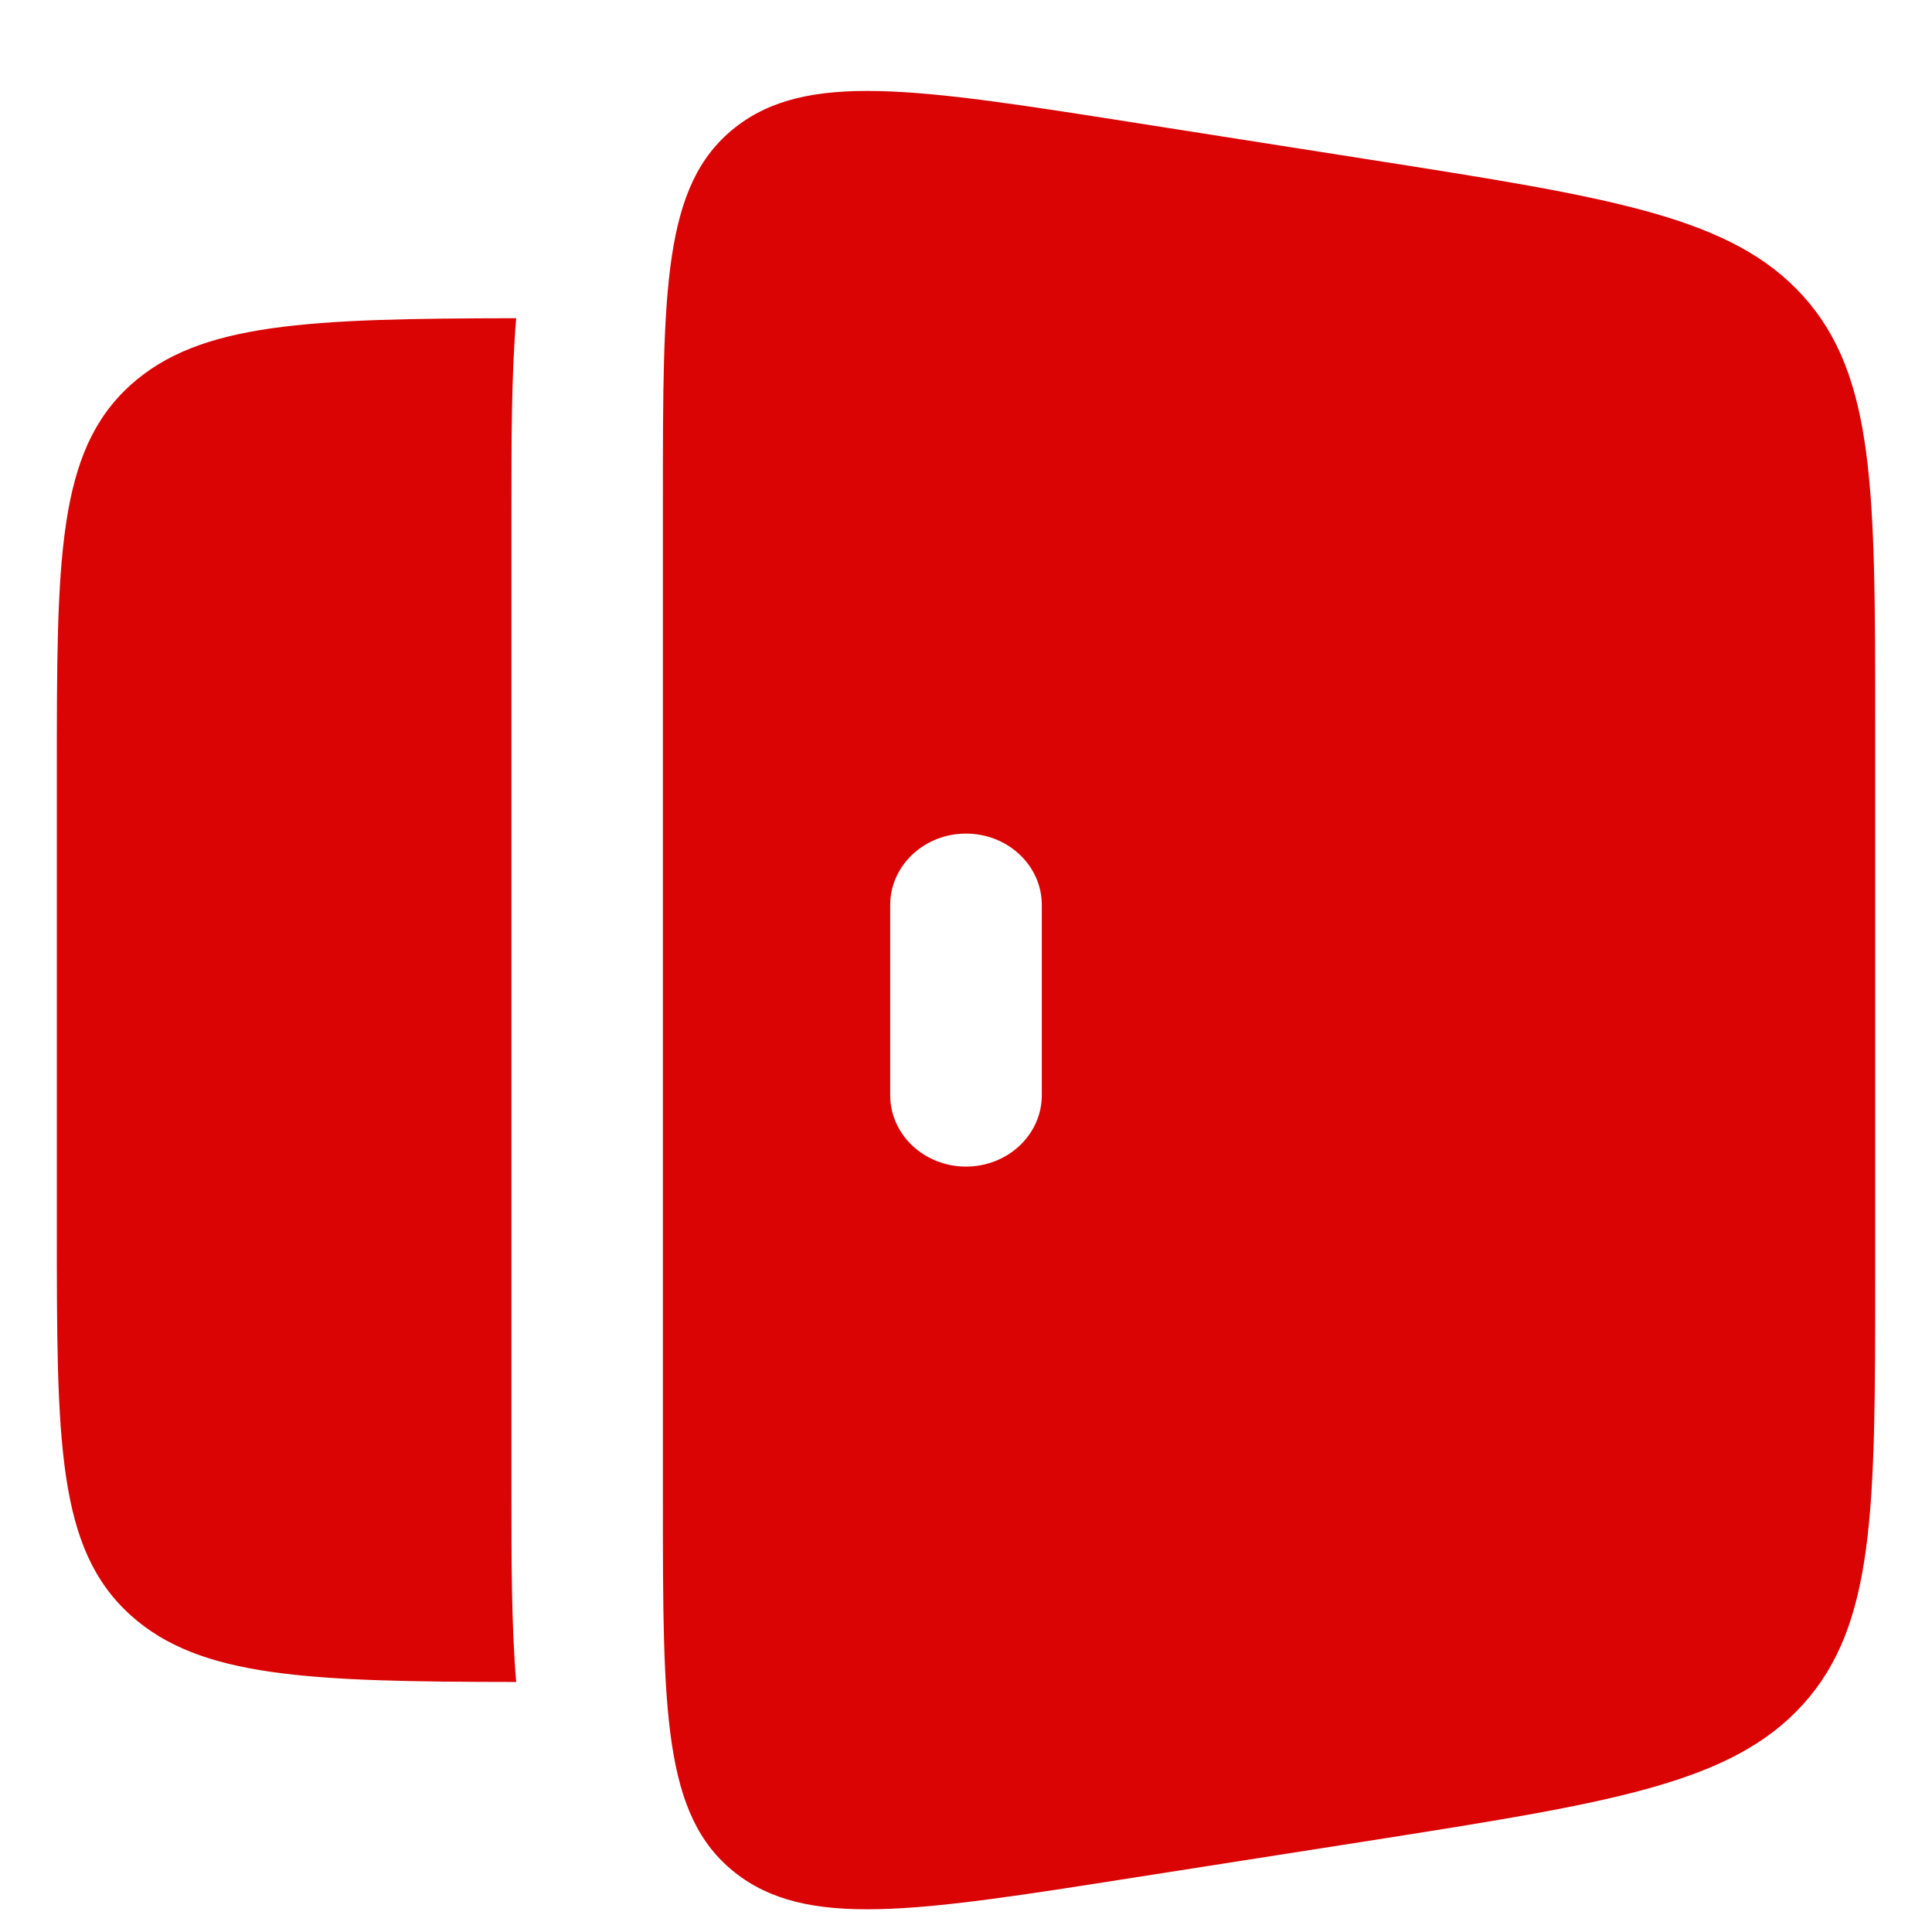 <svg width="32" height="32" viewBox="0 0 16 17" fill="none" xmlns="http://www.w3.org/2000/svg">
    <path fill-rule="evenodd" clip-rule="evenodd" d="M5.962 1.127C5.333 1.629 5.333 2.546 5.333 4.381V13.219C5.333 15.054 5.333 15.972 5.962 16.473C6.591 16.975 7.552 16.824 9.473 16.522L11.543 16.198C13.672 15.863 14.736 15.696 15.368 14.994C16 14.291 16 13.275 16 11.243V6.358C16 4.326 16 3.31 15.368 2.607C14.736 1.904 13.672 1.737 11.543 1.403L9.473 1.078C7.552 0.776 6.591 0.626 5.962 1.127ZM8 7.335C8.368 7.335 8.667 7.616 8.667 7.963V9.637C8.667 9.984 8.368 10.265 8 10.265C7.632 10.265 7.333 9.984 7.333 9.637V7.963C7.333 7.616 7.632 7.335 8 7.335Z" fill="#DA0404"/>
    <path d="M4.042 2.8C2.212 2.803 1.259 2.839 0.651 3.386C-5.29819e-08 3.972 0 4.915 0 6.8V10.8C0 12.686 -5.29819e-08 13.629 0.651 14.214C1.259 14.761 2.212 14.798 4.042 14.8C4 14.301 4 13.725 4 13.102V4.498C4 3.875 4 3.299 4.042 2.8Z" fill="#DA0404"/>
</svg>